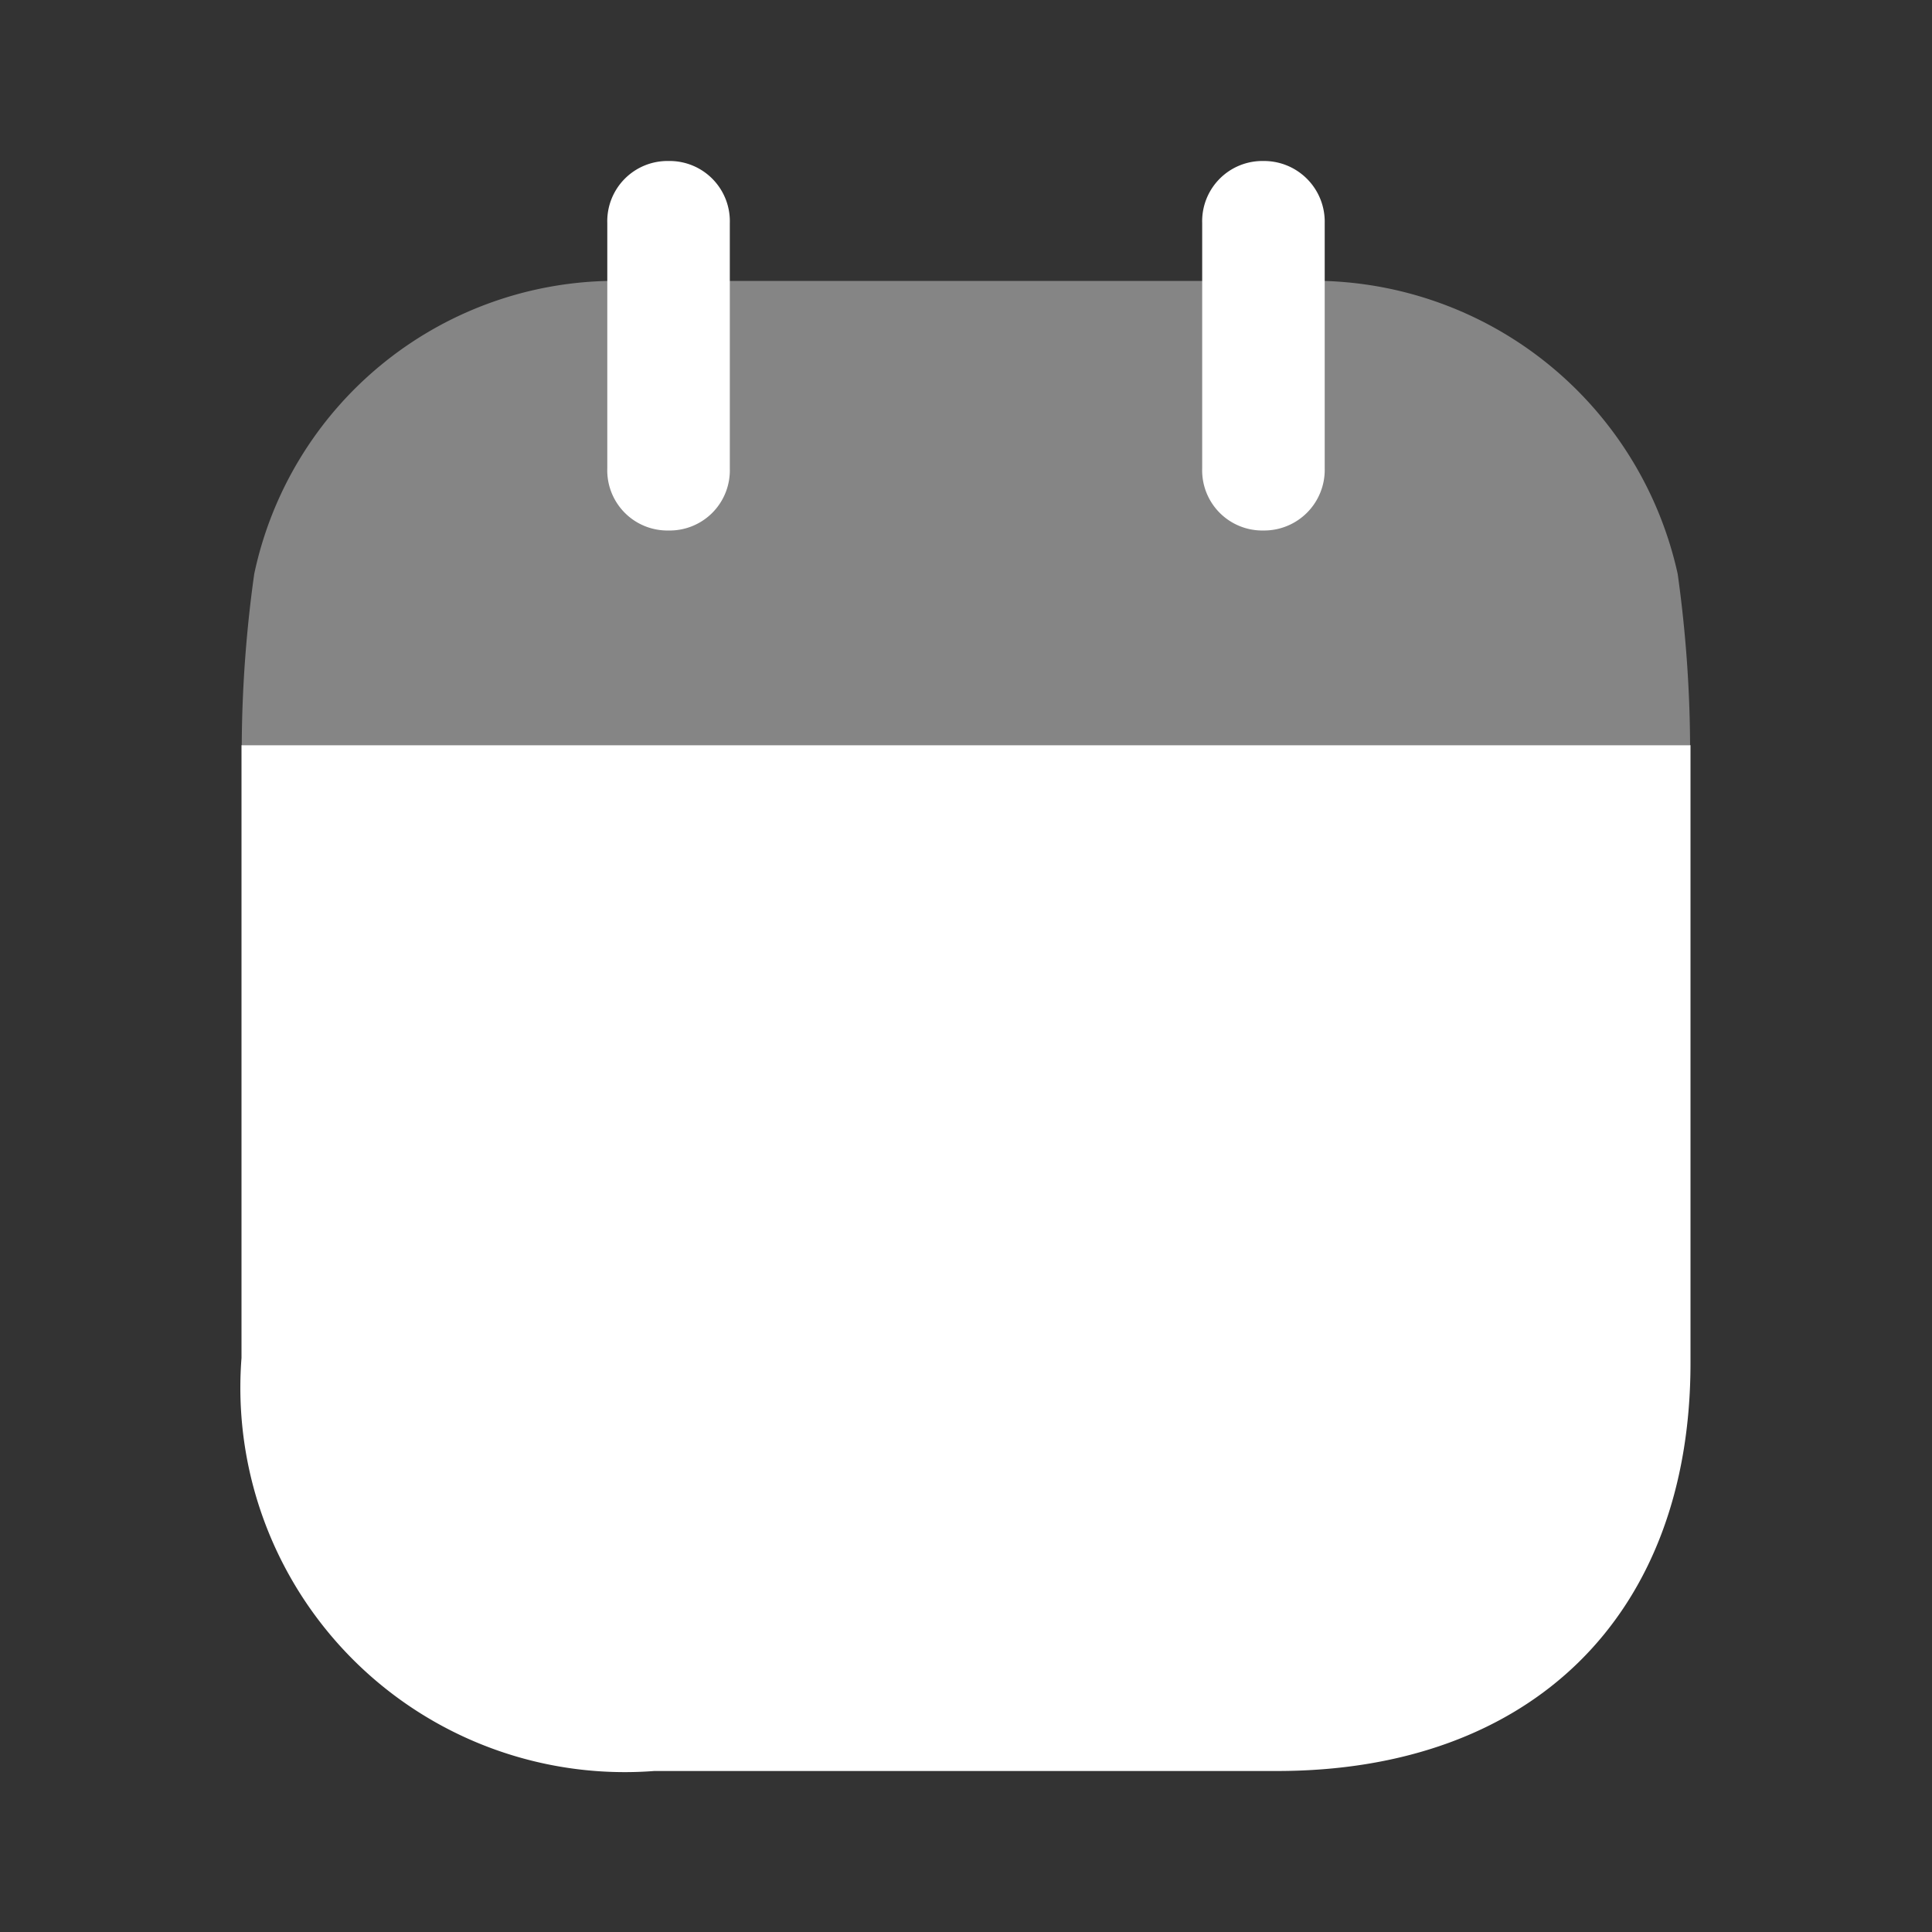 <svg data-name="Iconly/Bulk/Calendar" height="24" id="Iconly_Bulk_Calendar" viewBox="0 0 24 24" width="24" xmlns="http://www.w3.org/2000/svg">
    <rect x="0" y="0" width="24" height="24" fill="#333333" stroke="none"/>
    <g id="Calendar" transform="translate(3 2)">
        <path d="M5.127,12.743A4.776,4.776,0,0,1,0,7.613V0H18V7.674c0,3.138-1.976,5.069-5.137,5.069Z" data-name="Fill 1" fill="#fff" id="Fill_1" transform="translate(0 7.257)" />
        <path d="M0,5.767A15.855,15.855,0,0,1,.155,3.64,4.591,4.591,0,0,1,4.541,0h8.911a4.639,4.639,0,0,1,4.386,3.64,15.893,15.893,0,0,1,.154,2.127Z" data-name="Fill 4" fill="#fff"
            id="Fill_4" opacity="0.4" transform="translate(0.003 1.49)" />
        <path d="M.761,4.59a.747.747,0,0,0,.761-.77V.771A.748.748,0,0,0,.761,0,.748.748,0,0,0,0,.771V3.82a.747.747,0,0,0,.761.77" data-name="Fill 6" fill="#fff" id="Fill_6"
            transform="translate(4.544)" />
        <path d="M.761,4.59a.753.753,0,0,0,.761-.77V.771A.754.754,0,0,0,.761,0,.748.748,0,0,0,0,.771V3.82a.747.747,0,0,0,.761.77" data-name="Fill 9" fill="#fff" id="Fill_9"
            transform="translate(11.934)" />
    </g>
</svg>
